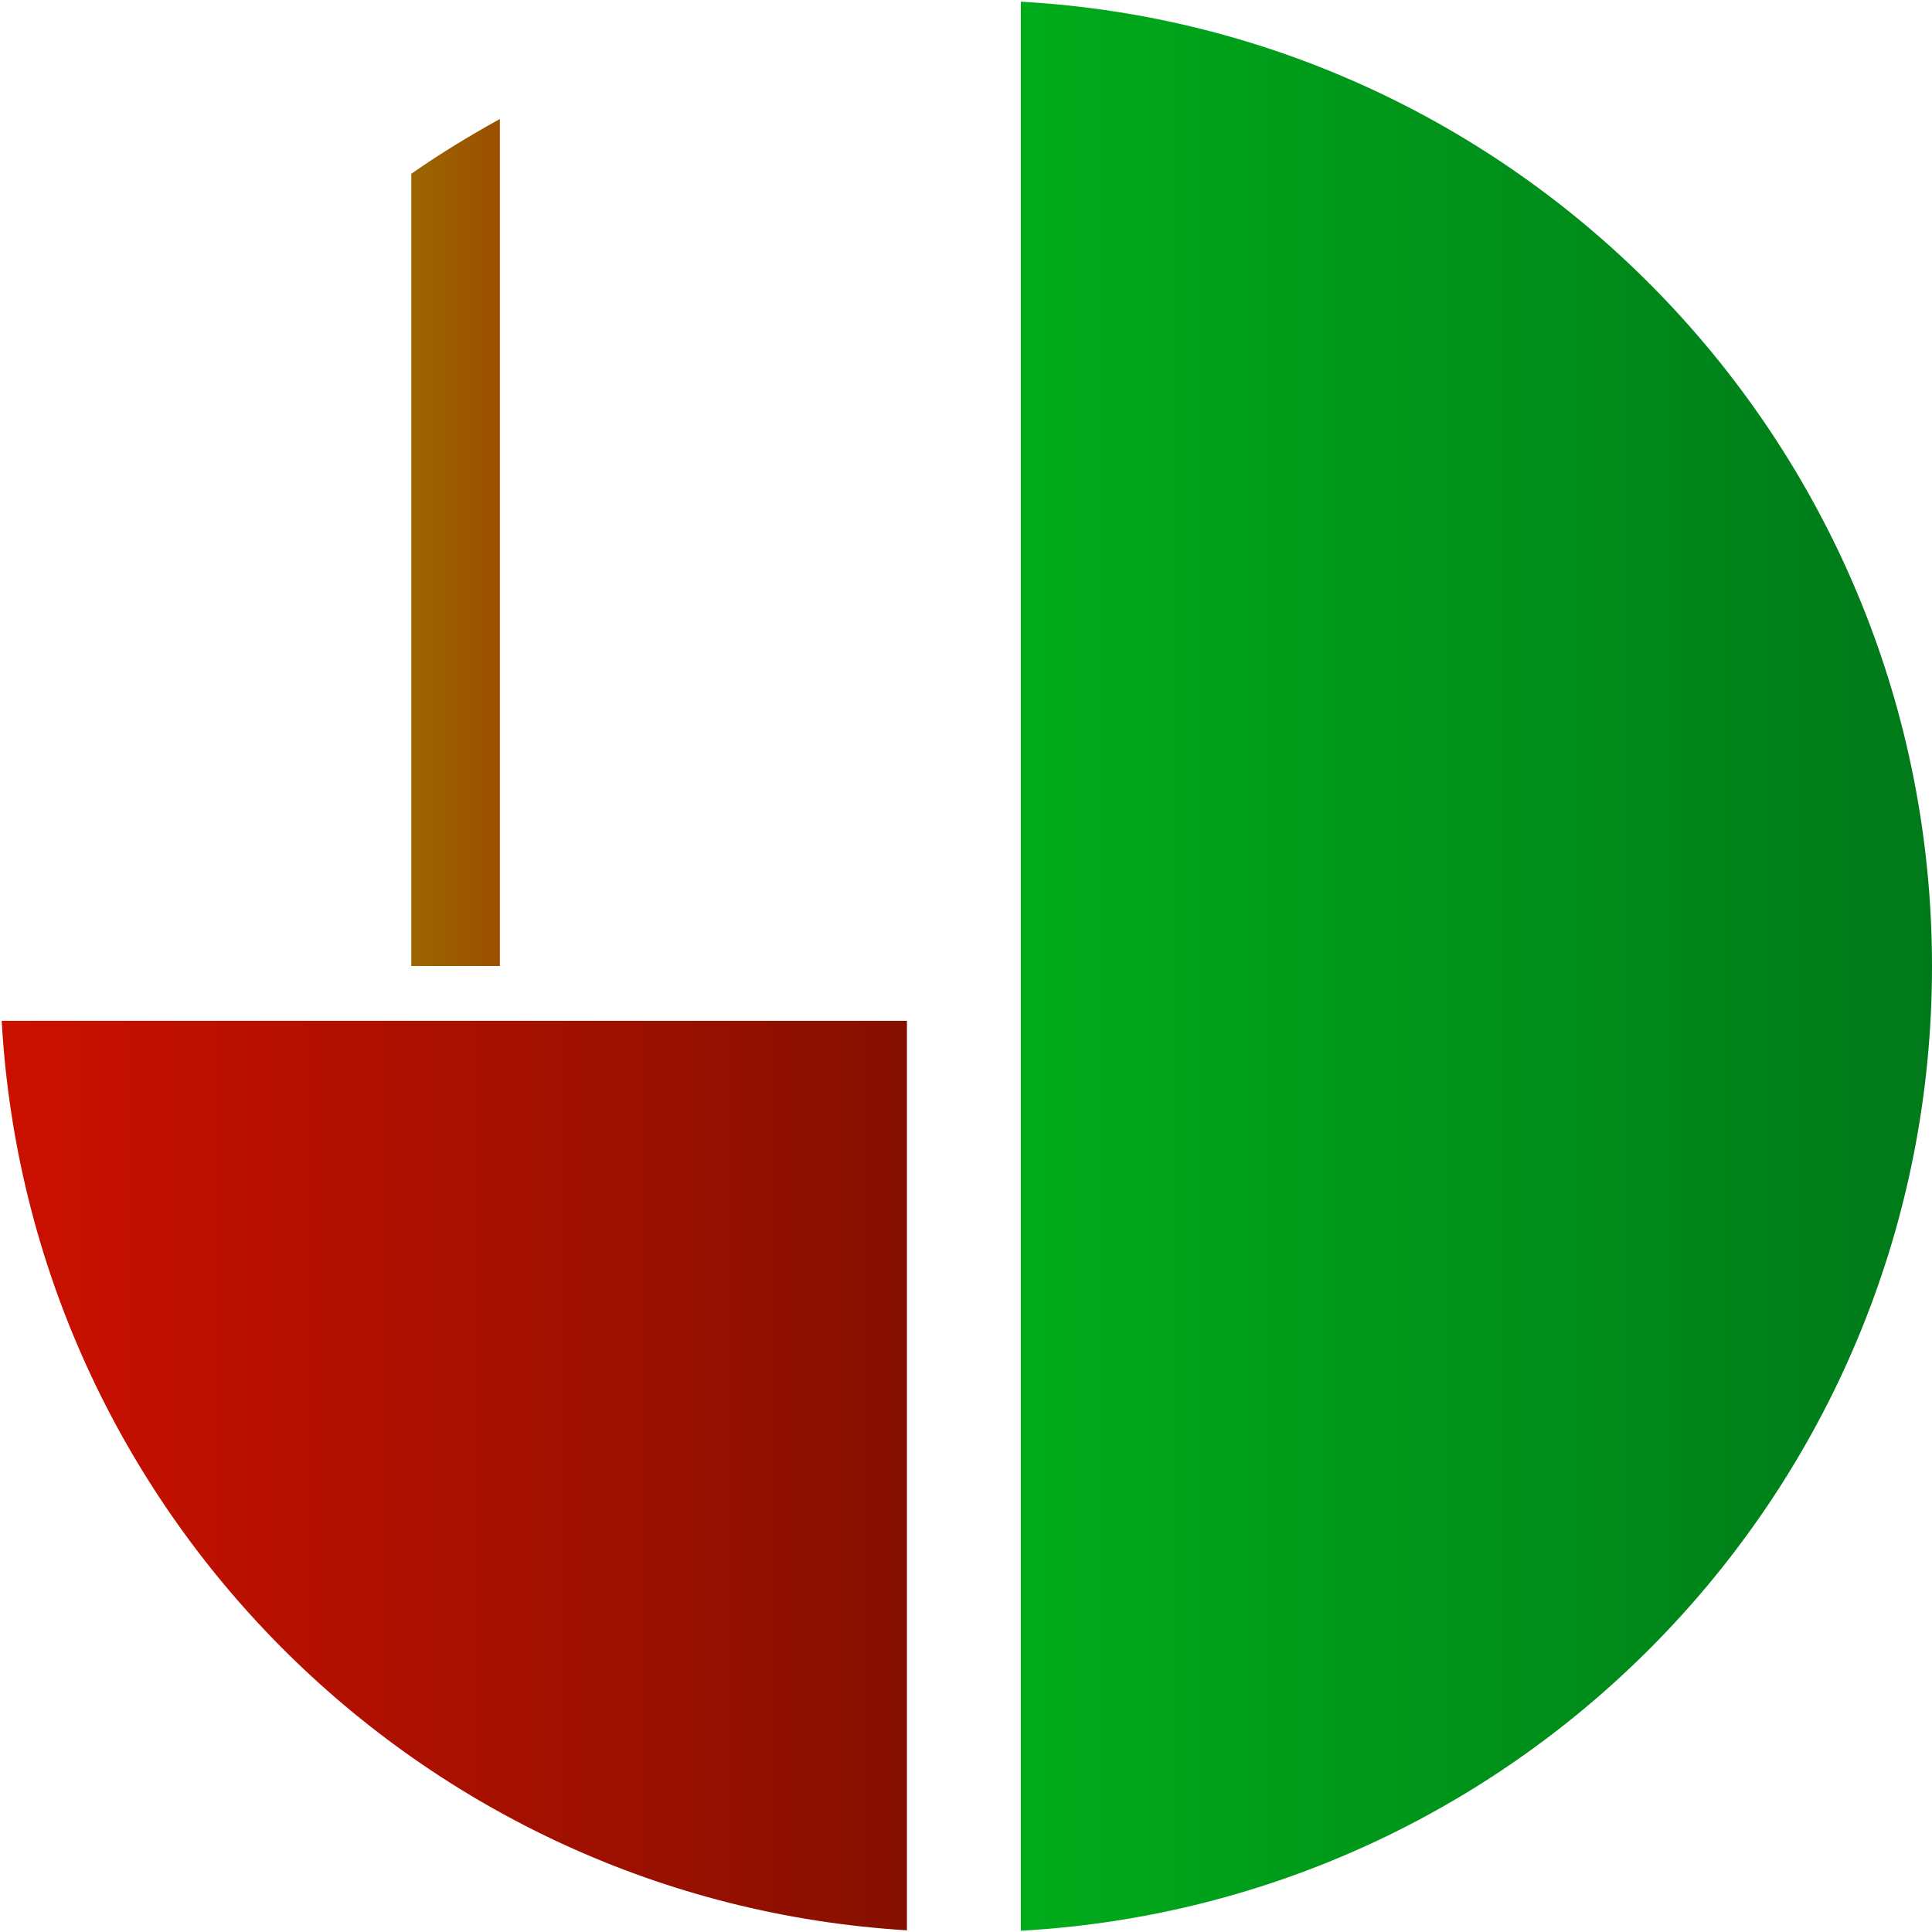 <?xml version="1.0" encoding="utf-8"?>
<!-- Generator: Adobe Illustrator 24.0.1, SVG Export Plug-In . SVG Version: 6.00 Build 0)  -->
<svg version="1.1" xmlns="http://www.w3.org/2000/svg" xmlns:xlink="http://www.w3.org/1999/xlink" x="0px" y="0px"
	 viewBox="0 0 458 458" style="enable-background:new 0 0 458 458;" xml:space="preserve">
<style type="text/css">
	.st0{fill:url(#SVGID_1_);}
	.st1{fill:url(#SVGID_2_);}
	.st2{fill:url(#SVGID_3_);}
</style>
<g id="Camada_1">
	<g>
		<linearGradient id="SVGID_1_" gradientUnits="userSpaceOnUse" x1="242" y1="229" x2="458" y2="229">
			<stop  offset="0" style="stop-color:#00AB1A"/>
			<stop  offset="1" style="stop-color:#00791A"/>
		</linearGradient>
		<path class="st0" d="M242,0.4v457.3c120.4-6.7,216-106.5,216-228.6S362.4,7.1,242,0.4z"/>
	</g>
	<g>
		<linearGradient id="SVGID_2_" gradientUnits="userSpaceOnUse" x1="0.377" y1="349.781" x2="215" y2="349.781">
			<stop  offset="0" style="stop-color:#CC1000"/>
			<stop  offset="1" style="stop-color:#861000"/>
		</linearGradient>
		<path class="st1" d="M0.4,242c6.5,115.8,99,208.6,214.6,215.6V242H0.4z"/>
	</g>
	<g>
		<linearGradient id="SVGID_3_" gradientUnits="userSpaceOnUse" x1="97.5" y1="128.604" x2="118.5" y2="128.604">
			<stop  offset="0" style="stop-color:#9C6500"/>
			<stop  offset="1" style="stop-color:#9C4F00"/>
		</linearGradient>
		<path class="st2" d="M97.5,41.2V229h21V28.2C111.3,32.2,104.2,36.5,97.5,41.2z"/>
	</g>
</g>
<g id="Camada_2">
</g>
</svg>
